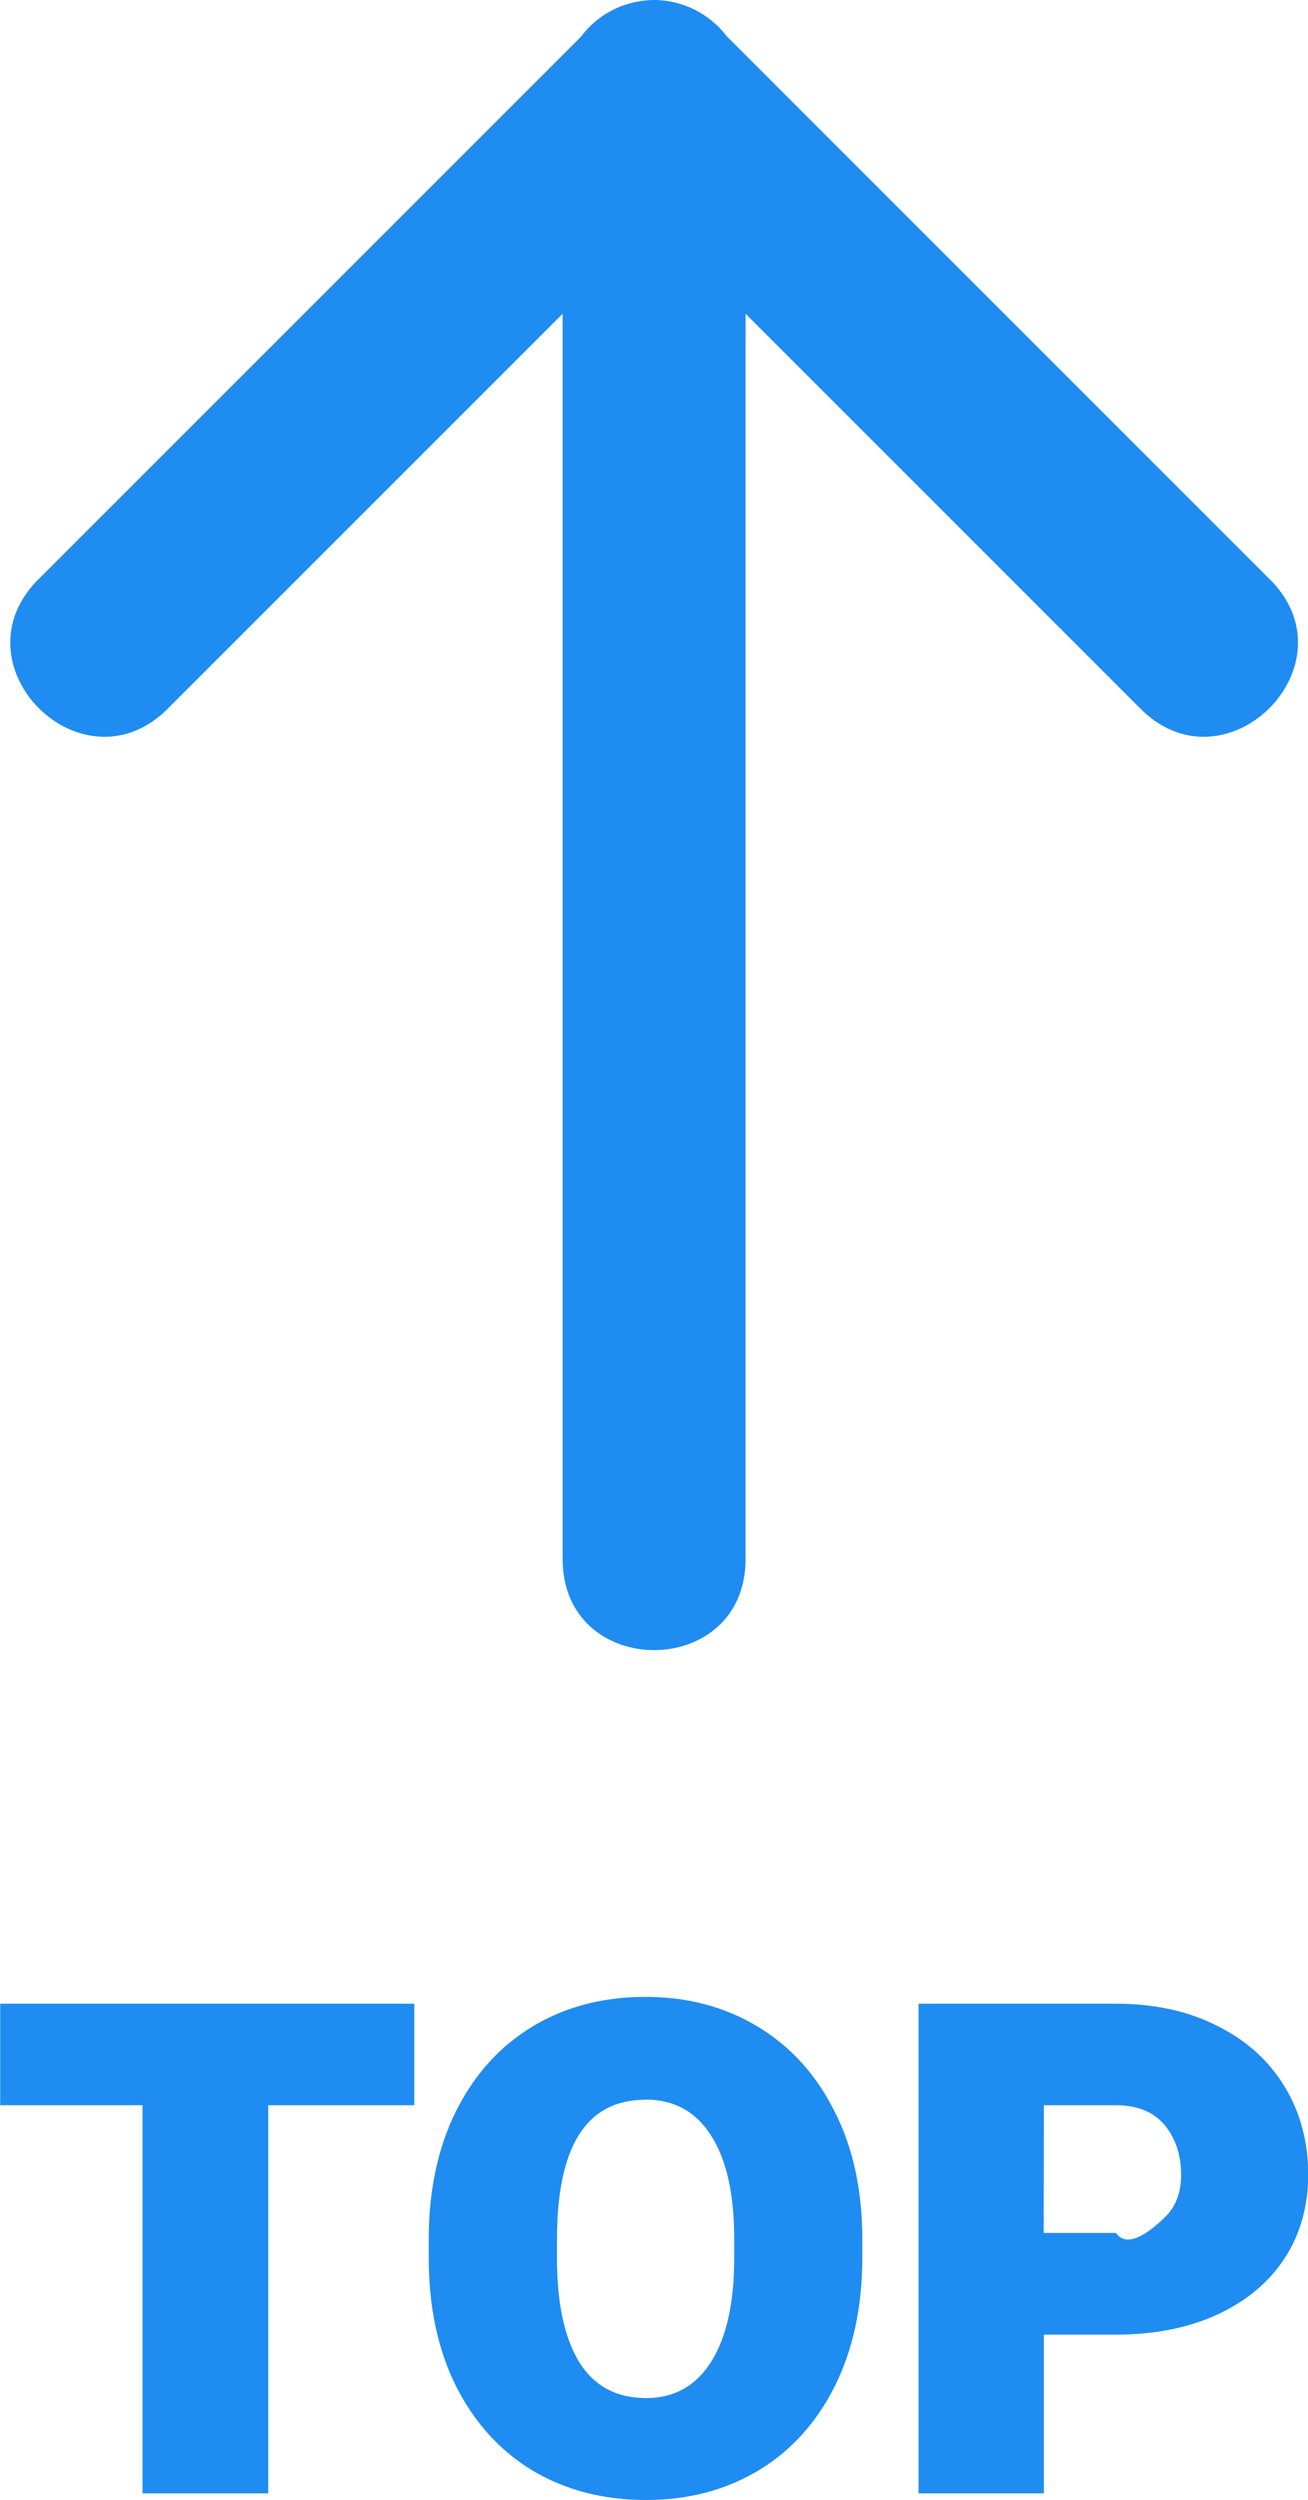 <?xml version="1.0" encoding="UTF-8" standalone="no"?>
<svg id="svg3615" xmlns:rdf="http://www.w3.org/1999/02/22-rdf-syntax-ns#" xmlns="http://www.w3.org/2000/svg" viewBox="0 0 6.7 12.805" width="6.7mm" version="1.1" xmlns:cc="http://creativecommons.org/ns#" height="12.805mm" xmlns:dc="http://purl.org/dc/elements/1.1/">
 <g id="layer1" transform="translate(-23.864 -18.228)">
  <path id="line3557" style="color-rendering:auto;text-decoration-color:#000000;color:#000000;font-variant-numeric:normal;shape-rendering:auto;font-variant-ligatures:normal;text-decoration-line:none;font-variant-position:normal;mix-blend-mode:normal;solid-color:#000000;font-feature-settings:normal;shape-padding:0;font-variant-alternates:normal;text-indent:0;dominant-baseline:auto;font-variant-caps:normal;image-rendering:auto;white-space:normal;text-decoration-style:solid;text-orientation:mixed;isolation:auto;text-transform:none" d="m27.207 18.228c-0.145 0.003-0.281 0.072-0.368 0.189l-2.768 2.768c-0.463 0.442 0.221 1.126 0.663 0.662l2.012-2.012v6.368c-0.011 0.636 0.948 0.636 0.937 0v-6.368l2.012 2.012c0.442 0.464 1.127-0.221 0.663-0.662l-2.772-2.772c-0.09-0.118-0.231-0.187-0.38-0.185zm-0.037 10.228c-0.217 0-0.409 0.05-0.577 0.151-0.168 0.101-0.299 0.246-0.393 0.434-0.093 0.187-0.14 0.407-0.14 0.658v0.091c0 0.252 0.046 0.472 0.14 0.66 0.094 0.187 0.225 0.331 0.393 0.433 0.169 0.1 0.362 0.15 0.58 0.15 0.215 0 0.406-0.05 0.574-0.15 0.168-0.101 0.299-0.245 0.393-0.433 0.094-0.188 0.141-0.408 0.141-0.66v-0.091c0-0.252-0.047-0.471-0.143-0.658-0.094-0.188-0.226-0.333-0.395-0.434-0.168-0.101-0.359-0.151-0.574-0.151zm-3.305 0.035v0.52h0.729v1.988h0.644v-1.988h0.748v-0.52h-0.748zm4.704 0v2.508h0.642v-0.813h0.369c0.199 0 0.372-0.035 0.52-0.103 0.149-0.069 0.264-0.165 0.345-0.289 0.08-0.124 0.12-0.267 0.12-0.427 0-0.168-0.04-0.318-0.12-0.45-0.08-0.133-0.195-0.237-0.345-0.312-0.149-0.076-0.322-0.114-0.52-0.114zm-1.399 0.491c0.146 0 0.258 0.061 0.336 0.184 0.079 0.122 0.119 0.299 0.119 0.531v0.095c0 0.229-0.039 0.406-0.117 0.531-0.078 0.125-0.19 0.188-0.334 0.188-0.152 0-0.266-0.061-0.343-0.184-0.076-0.124-0.114-0.302-0.114-0.534v-0.095c0-0.477 0.151-0.715 0.453-0.715zm2.041 0.029h0.369c0.11 0 0.193 0.034 0.25 0.102 0.056 0.068 0.084 0.153 0.084 0.257 0 0.089-0.028 0.161-0.083 0.215-0.055 0.053-0.187 0.172-0.251 0.08h-0.37z" fill="#1e8cf0"/>
 </g>
</svg>
